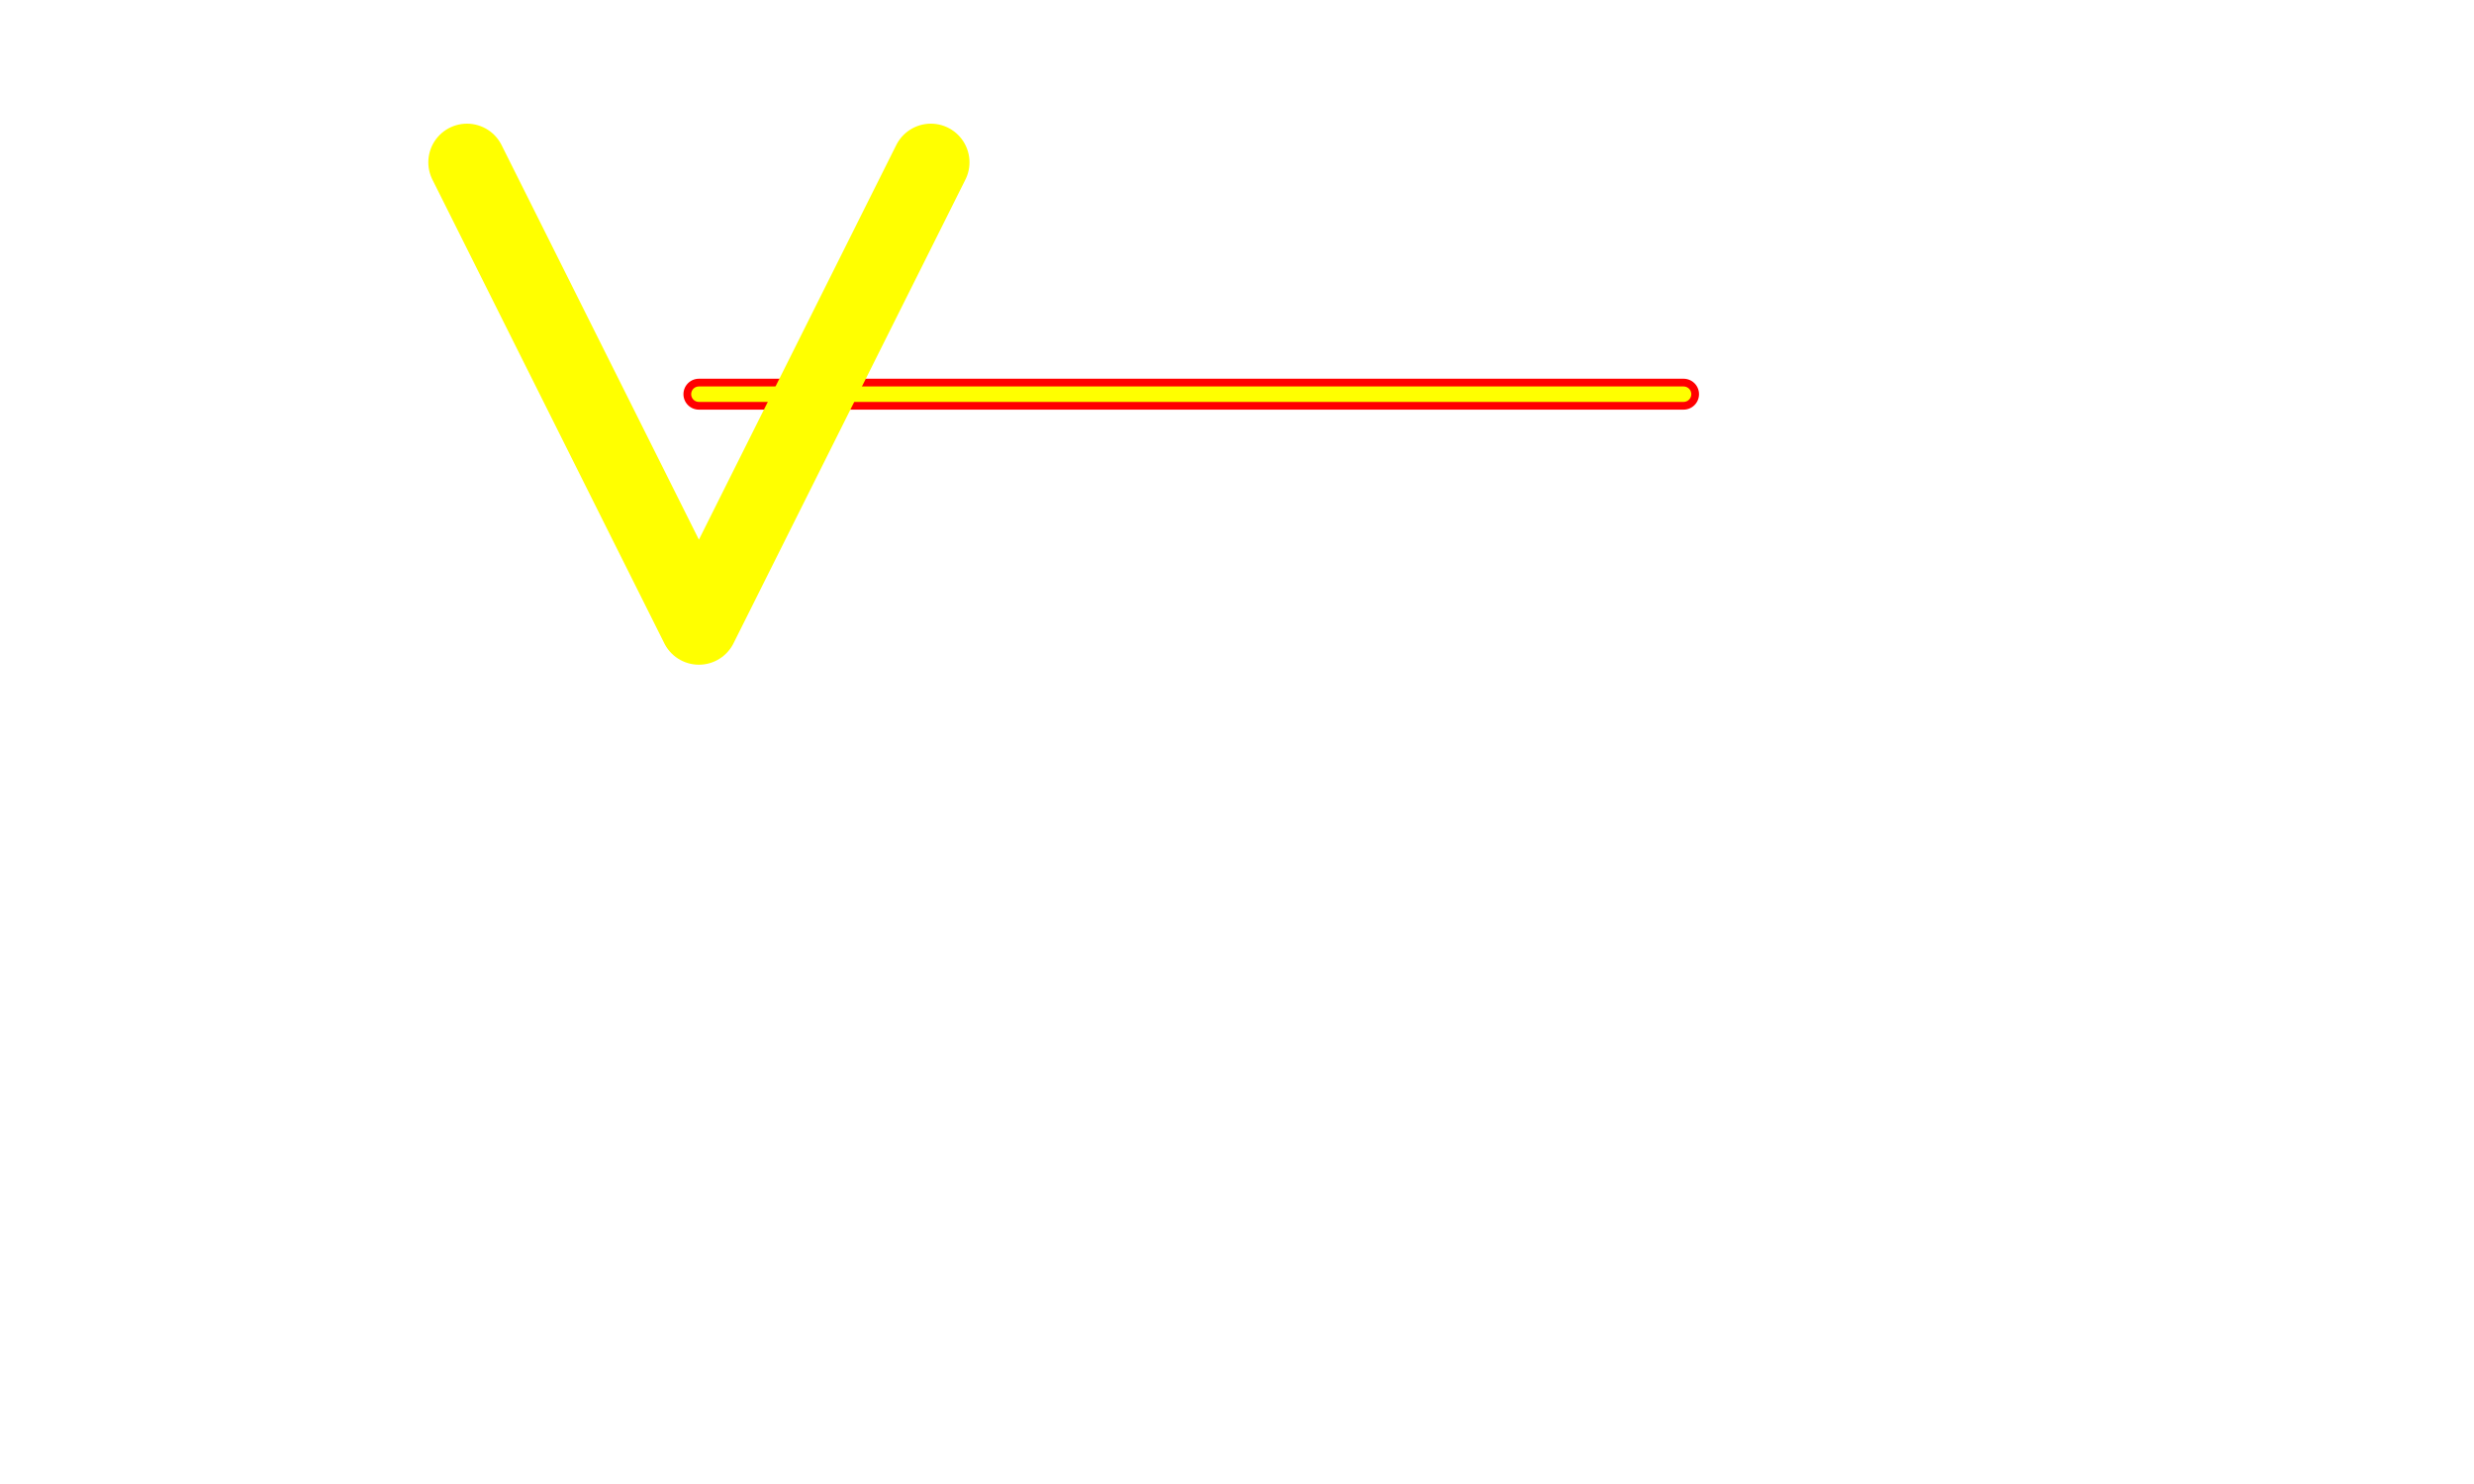 <?xml version="1.0" standalone="no"?><!DOCTYPE svg PUBLIC "-//W3C//DTD SVG 1.1//EN" "http://www.w3.org/Graphics/SVG/1.1/DTD/svg11.dtd">
<svg width="800.0px" height="480.0px" version="1.1" xmlns="http://www.w3.org/2000/svg" xmlns:xlink="http://www.w3.org/1999/xlink" >
<defs>
<style><![CDATA[
]]></style>
</defs>
<g id="stroke_1163554992" style="fill-rule:nonzero;">

<defs>
 <path  id="path_1163554992" d="M226.0,127.5 L544.4,127.5 " >
</path>
<filter id="blur_1163554992" x="-20.0%" y="-20.0%" width="140.0%" height="140.0%" >
   <feGaussianBlur in="SourceGraphic" stdDeviation="10.0"/>
</filter>
<marker id="stip_1163554992"  markerUnits="strokeWidth" orient="auto" refX="0" refY="0" markerWidth="30" markerHeight="30"  style="stroke:#ffff00;stroke-width:5.0px;stroke-opacity:1.0;stroke-linecap:round;stroke-linejoin:round;fill:none;">
<path d="M15.0,-15.0 L0.0,15.0 -15.0,-15.0 " />
</marker>
</defs>
<use xlink:href="#path_1163554992" style="stroke:#ff0000;stroke-width:10.0px;stroke-opacity:1.0;stroke-linecap:round;stroke-linejoin:round;filter:url(#blur_1163554992);fill:none;" />
<use xlink:href="#path_1163554992" style="stroke:#ffff00;stroke-width:5.0px;stroke-opacity:1.0;stroke-linecap:round;stroke-linejoin:round;marker-start:url(#stip_1163554992);fill:none;" />
</g>
</svg>
